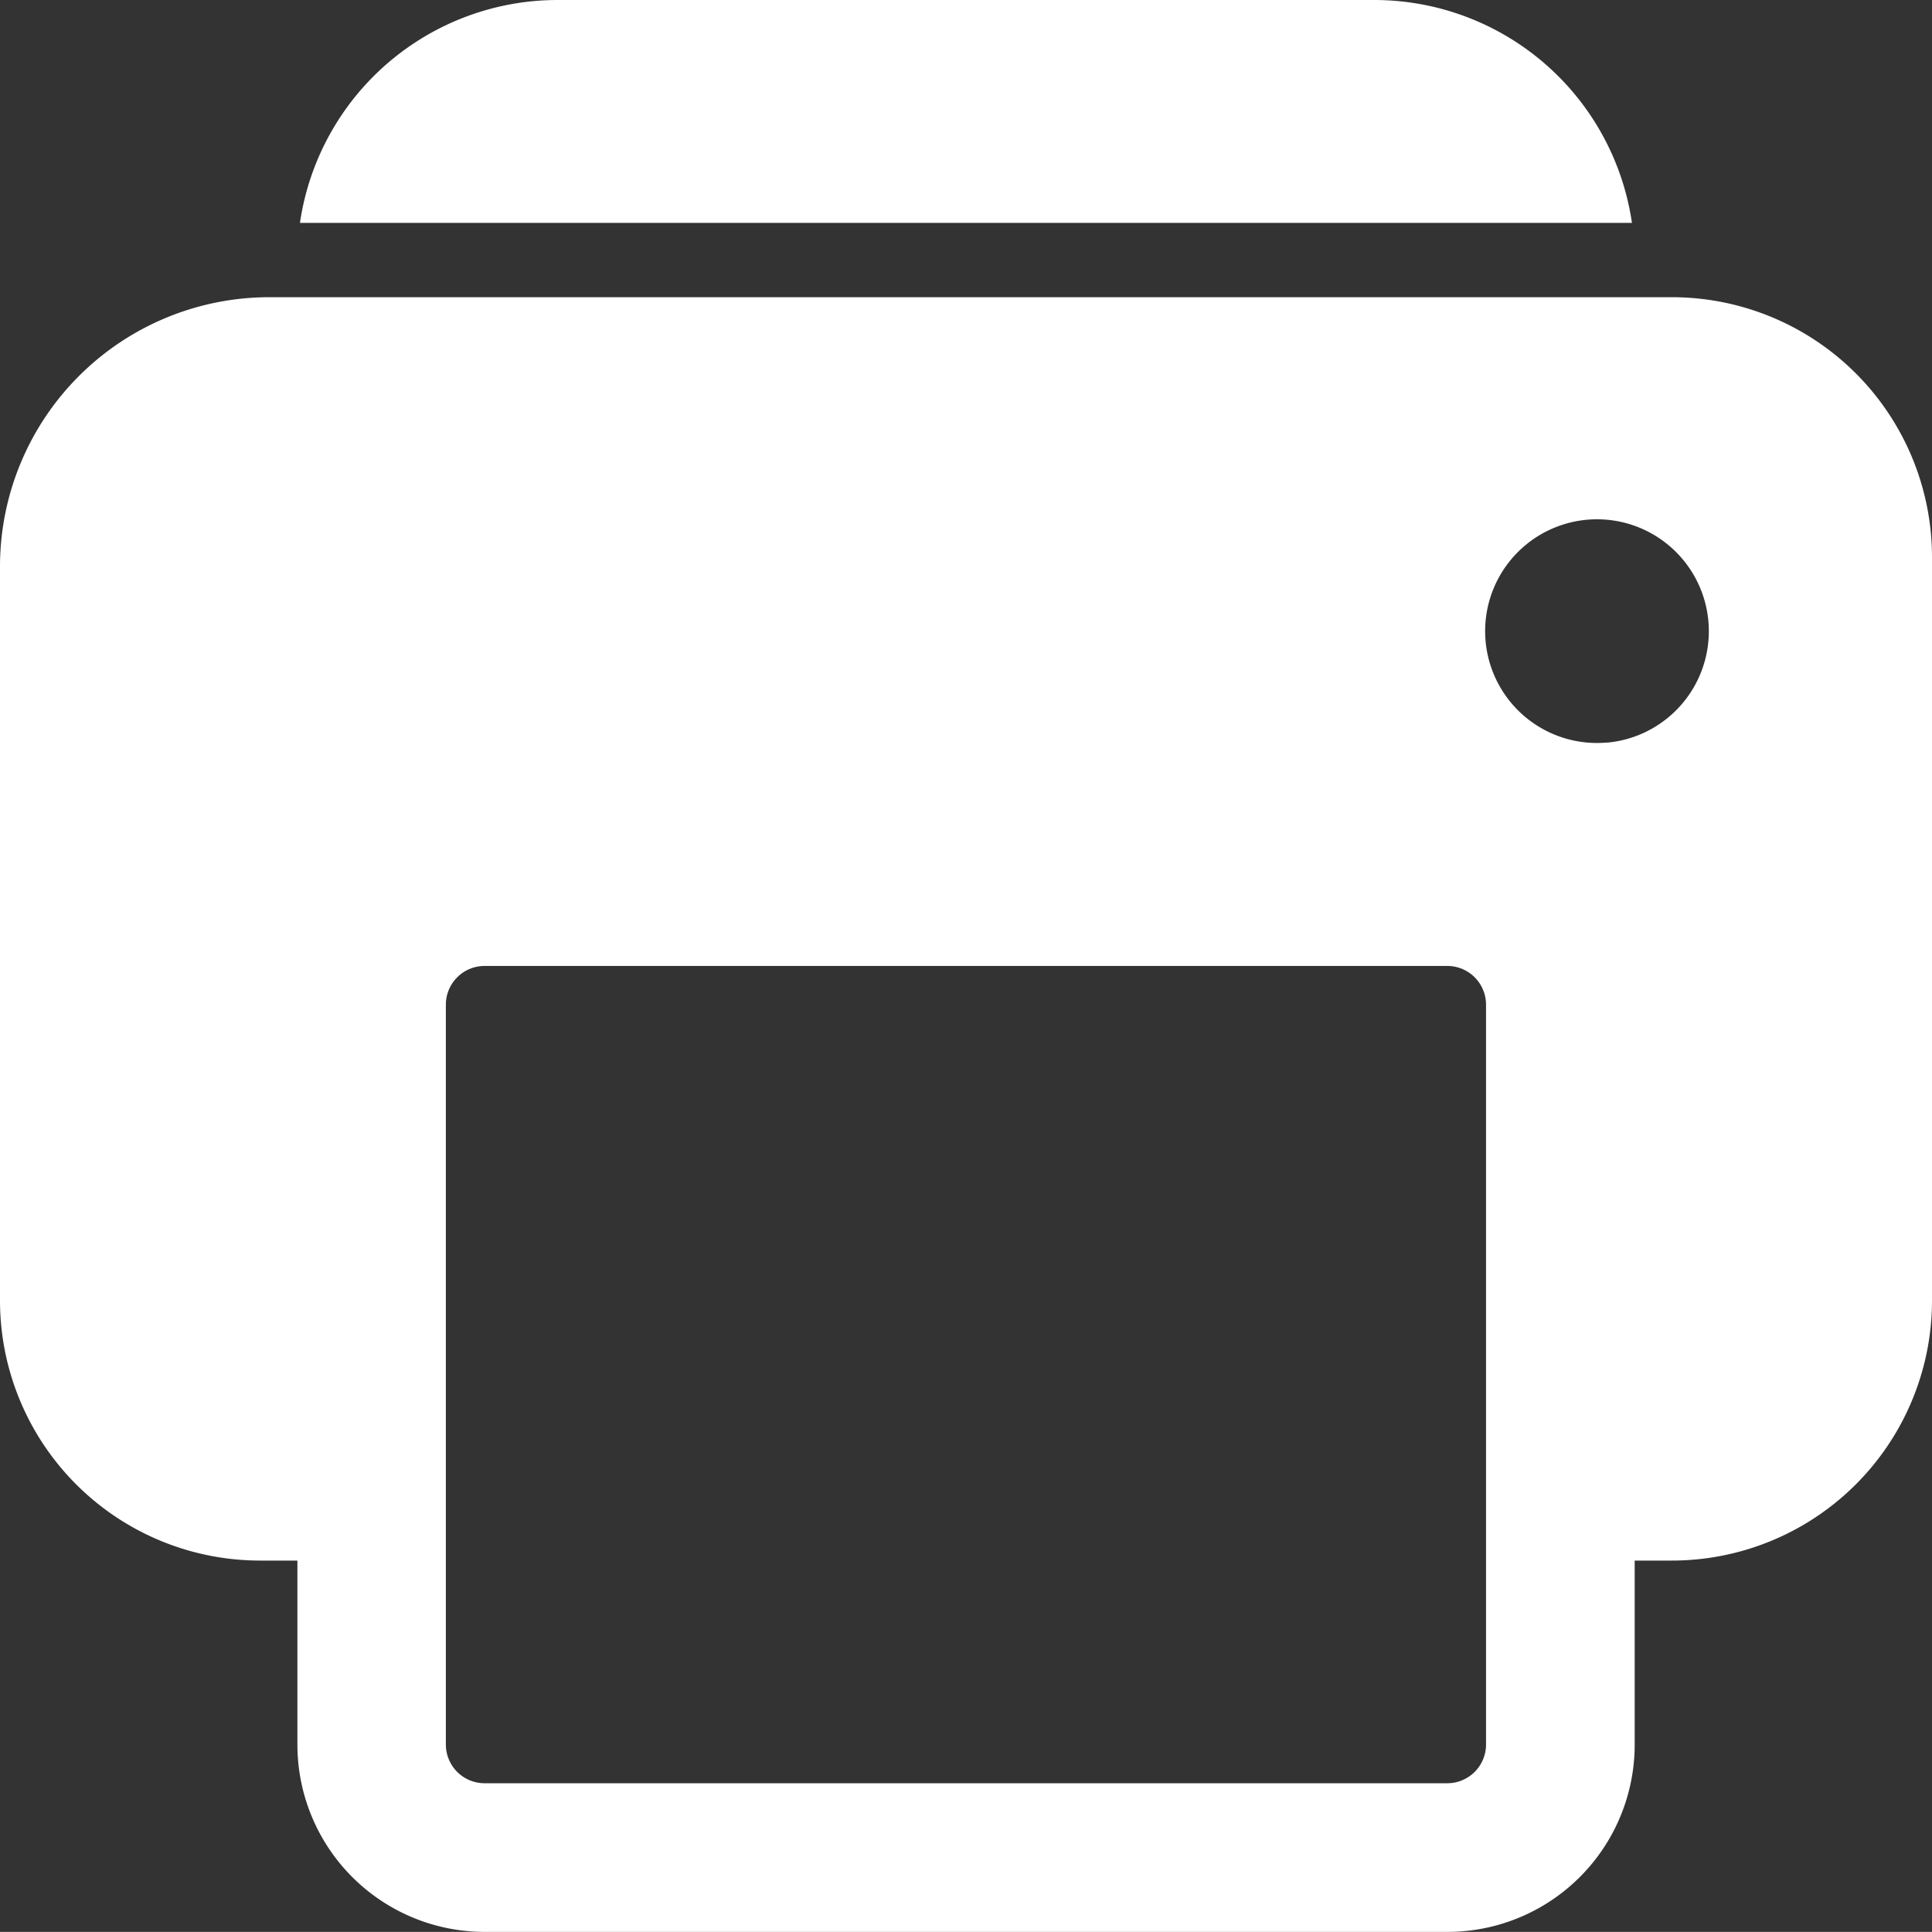 <svg id="print" xmlns="http://www.w3.org/2000/svg" width="19.001" height="19" viewBox="0 0 19.001 19">
  <rect x="0" y="0" width="19.001" height="19" fill="#333333" stroke="none"/>
  <path id="Caminho_1300" data-name="Caminho 1300" d="M19.818,7.875H6.024a2.649,2.649,0,0,0-2.649,2.649V17.74A2.558,2.558,0,0,0,5.933,20.3H6.3V22.11A1.842,1.842,0,0,0,8.14,23.952H17.61a1.842,1.842,0,0,0,1.842-1.842V20.3h.366a2.558,2.558,0,0,0,2.558-2.558V10.433A2.558,2.558,0,0,0,19.818,7.875ZM17.99,22.11a.381.381,0,0,1-.38.38H8.14a.381.381,0,0,1-.38-.38V14.832a.381.381,0,0,1,.38-.38H17.61a.381.381,0,0,1,.38.38Zm1.187-9.855a1.1,1.1,0,1,1,1-1A1.1,1.1,0,0,1,19.178,12.256Z" transform="translate(-3.375 -4.952)" fill="#fff"/>
  <path id="Caminho_1301" data-name="Caminho 1301" d="M18.486,3.375H10.447A2.562,2.562,0,0,0,7.916,5.567h13.1a2.562,2.562,0,0,0-2.531-2.192Z" transform="translate(-4.966 -3.375)" fill="#fff"/>
</svg>
